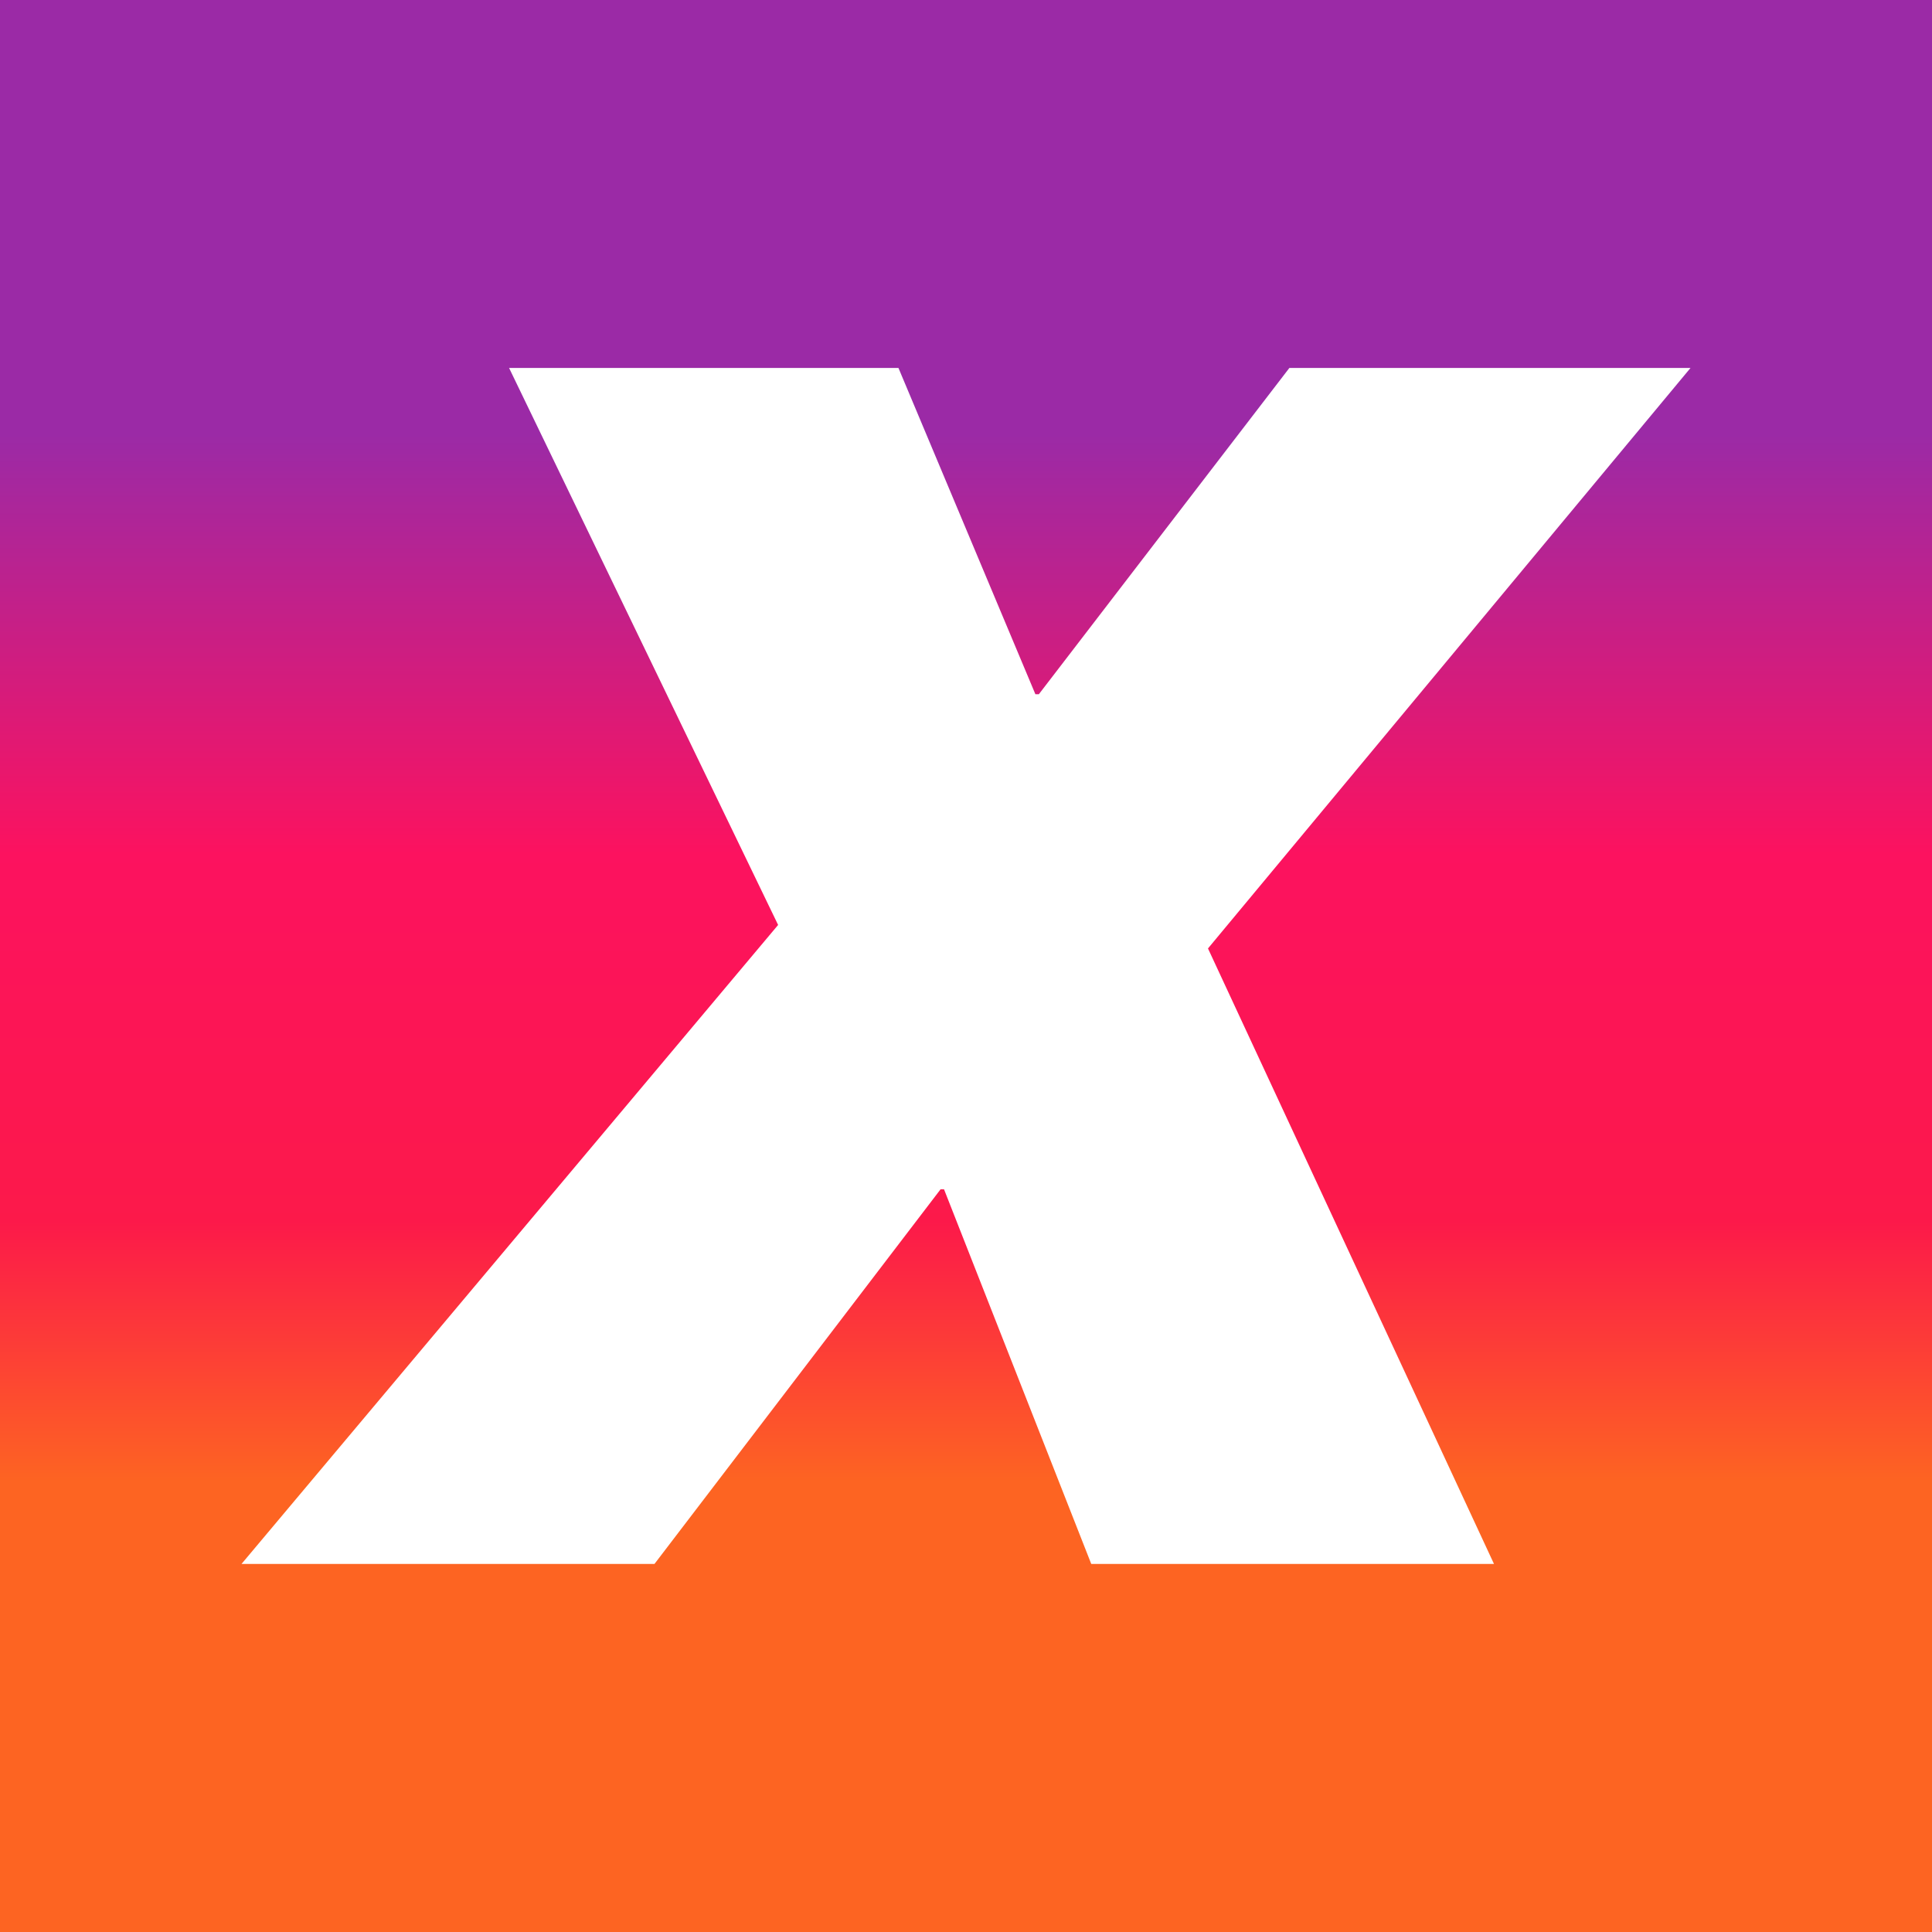<svg width="24" height="24" viewBox="0 0 24 24" fill="none" xmlns="http://www.w3.org/2000/svg">
<rect x="0" y="0" width="24" height="24" fill="#333333" stroke="none"/>
<g clip-path="url(#clip0_328_44802)">
<path d="M24 0H0V24H24V0Z" fill="url(#paint0_linear_328_44802)"/>
<path d="M9.666 11.49L6.324 4.571H11.161L12.862 8.624H12.905L16.017 4.571H21L15.006 11.782L18.559 19.428H13.556L11.727 14.774H11.684L8.13 19.428H3L9.666 11.49Z" fill="white"/>
</g>
<defs>
<linearGradient id="paint0_linear_328_44802" x1="11.999" y1="18.604" x2="11.999" y2="5.396" gradientUnits="userSpaceOnUse">
<stop offset="0.015" stop-color="#FD6422"/>
<stop offset="0.26" stop-color="#FC194A"/>
<stop offset="0.605" stop-color="#FC125F"/>
<stop offset="1" stop-color="#9B2AA6"/>
</linearGradient>
<clipPath id="clip0_328_44802">
<rect width="24" height="24" fill="white"/>
</clipPath>
</defs>
</svg>
